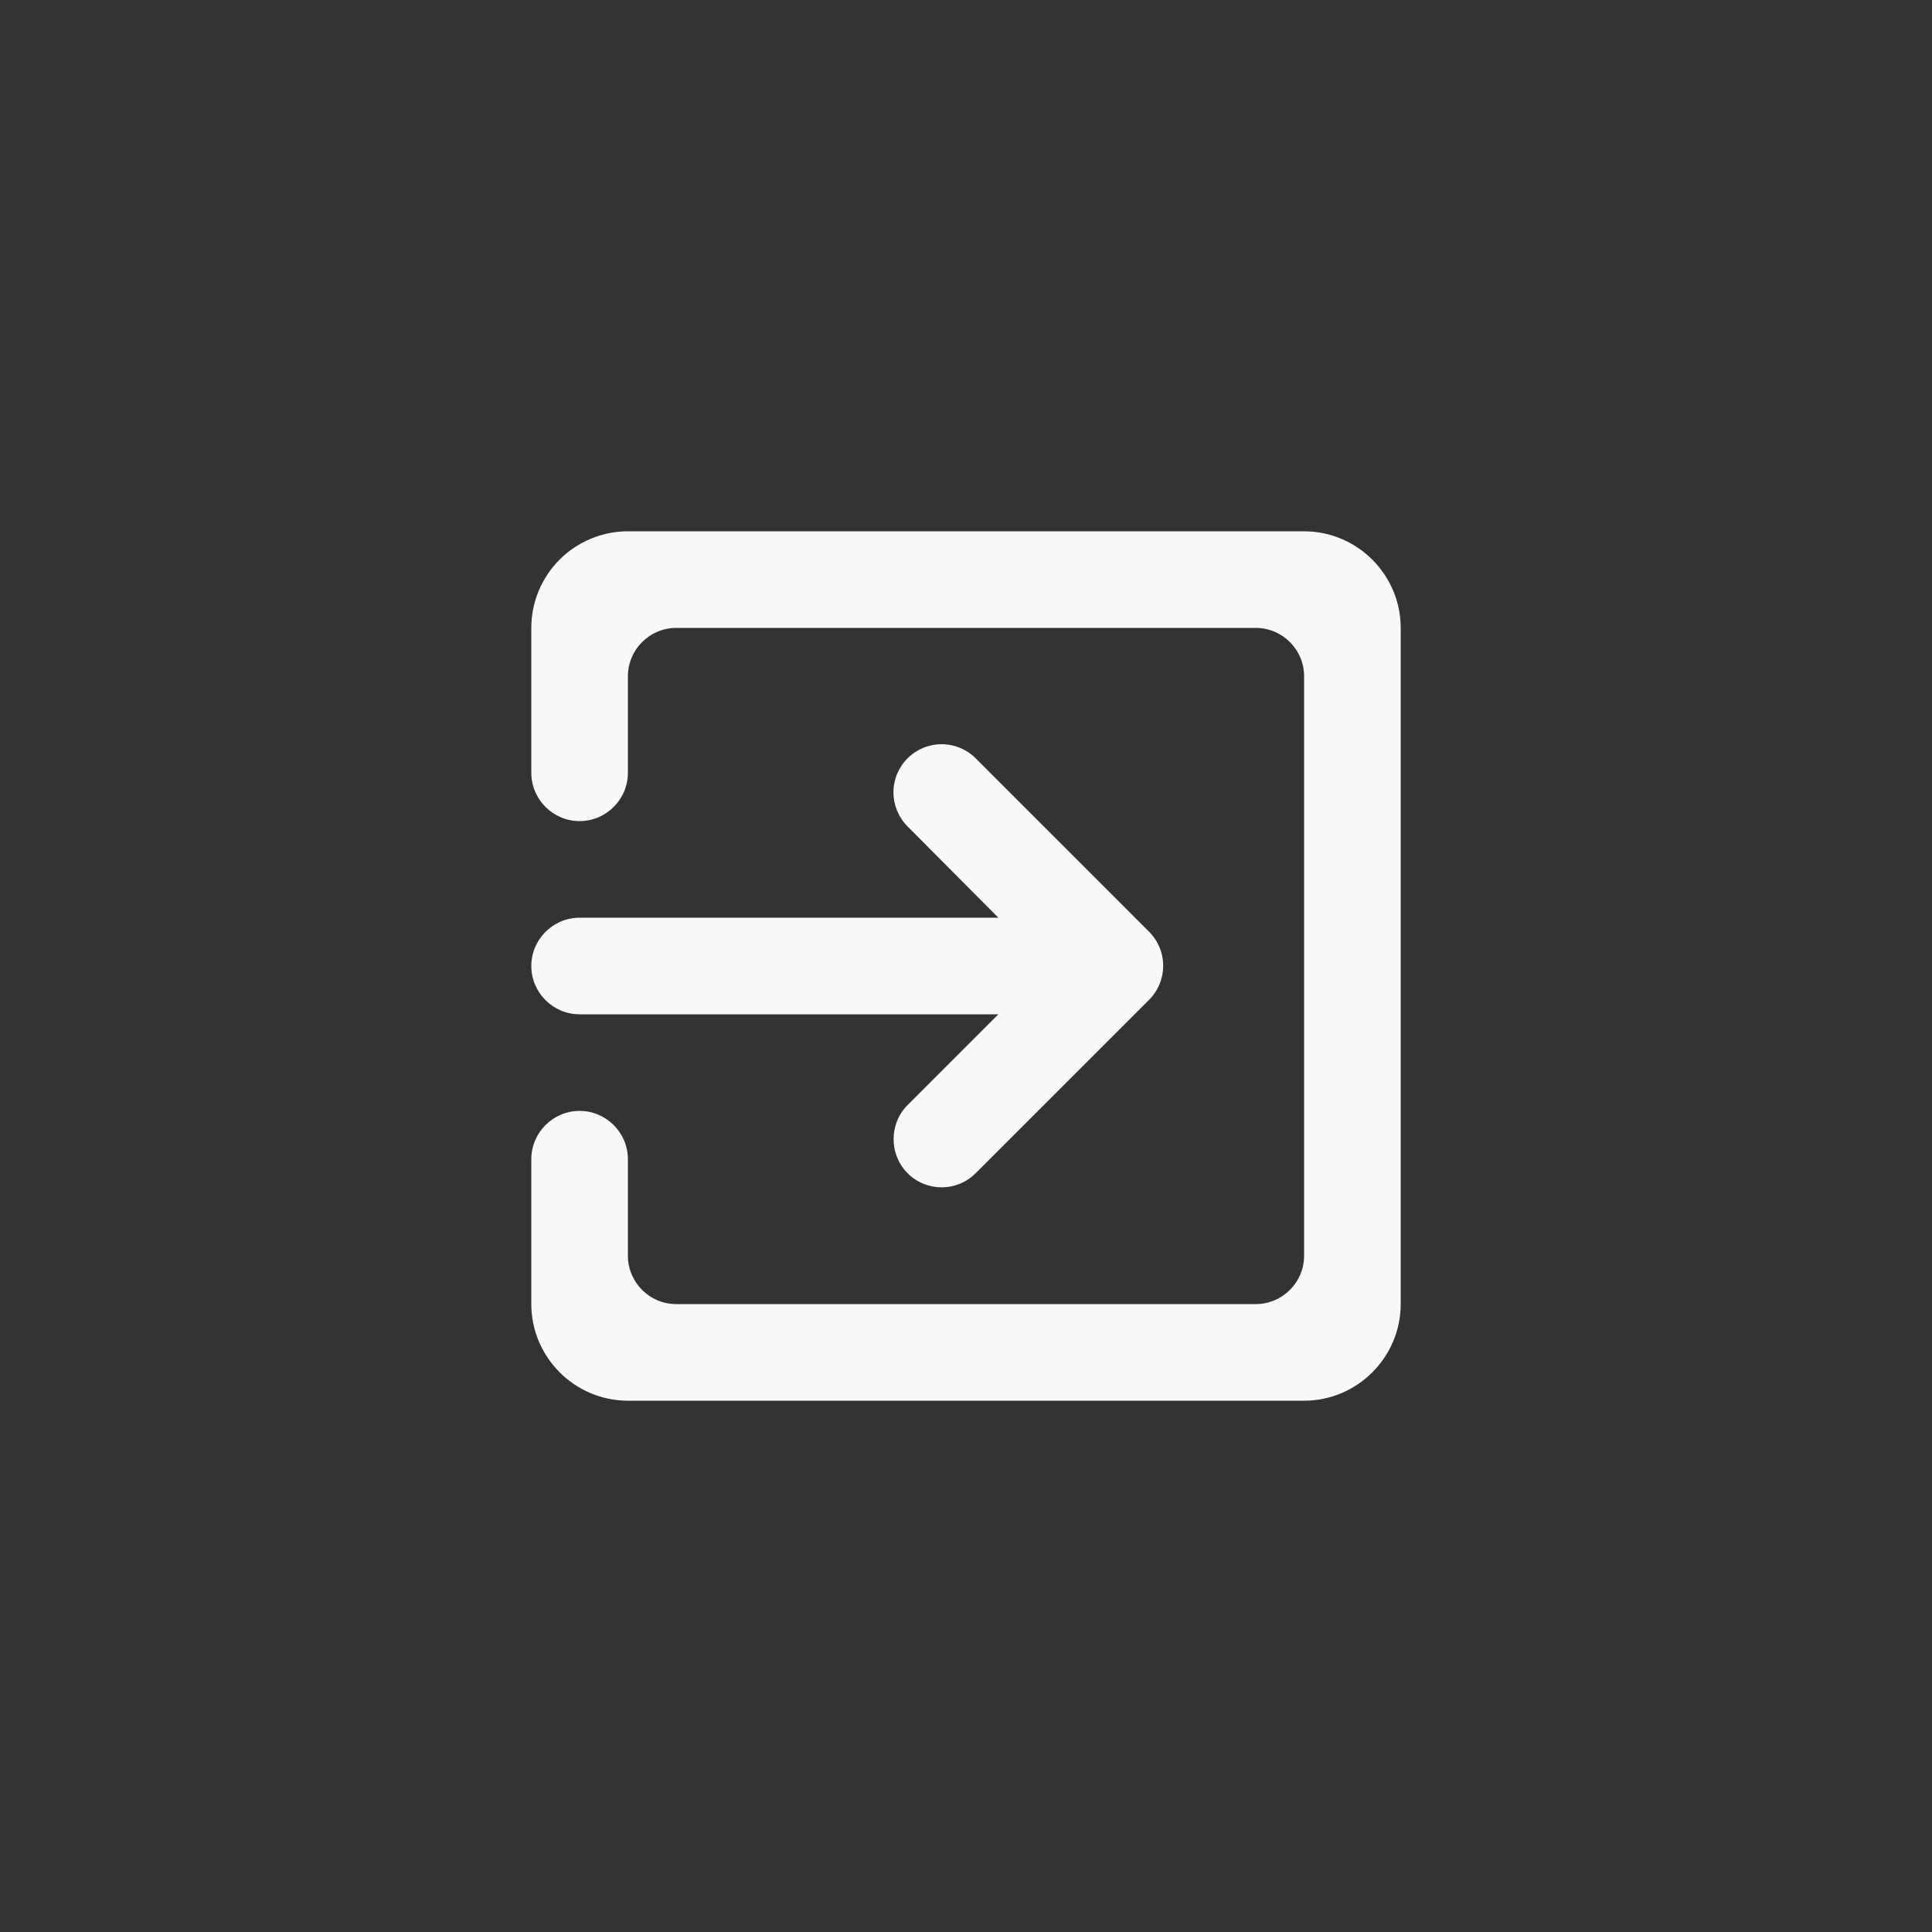 <svg xmlns="http://www.w3.org/2000/svg" width="40" height="40" viewBox="0 0 40 40" fill="none">
  <rect x="0" y="0" width="40" height="40" fill="#333333" stroke="none"/>
  <path d="M18.79 24.29C19.18 24.68 19.81 24.68 20.2 24.29L23.79 20.7C23.883 20.608 23.956 20.498 24.006 20.377C24.057 20.256 24.082 20.126 24.082 19.995C24.082 19.864 24.057 19.734 24.006 19.613C23.956 19.492 23.883 19.383 23.79 19.29L20.2 15.7C20.013 15.513 19.759 15.408 19.495 15.408C19.231 15.408 18.977 15.513 18.79 15.7C18.603 15.887 18.498 16.141 18.498 16.405C18.498 16.669 18.603 16.923 18.79 17.11L20.67 19H12C11.45 19 11 19.45 11 20C11 20.55 11.45 21 12 21H20.67L18.79 22.88C18.4 23.27 18.41 23.91 18.79 24.29ZM27 11H13C12.47 11 11.961 11.211 11.586 11.586C11.211 11.961 11 12.47 11 13V16C11 16.55 11.45 17 12 17C12.55 17 13 16.55 13 16V14C13 13.45 13.45 13 14 13H26C26.55 13 27 13.45 27 14V26C27 26.55 26.55 27 26 27H14C13.45 27 13 26.55 13 26V24C13 23.45 12.55 23 12 23C11.45 23 11 23.45 11 24V27C11 28.1 11.9 29 13 29H27C28.1 29 29 28.1 29 27V13C29 11.9 28.1 11 27 11Z" fill="#F8F8F8"/>
</svg>